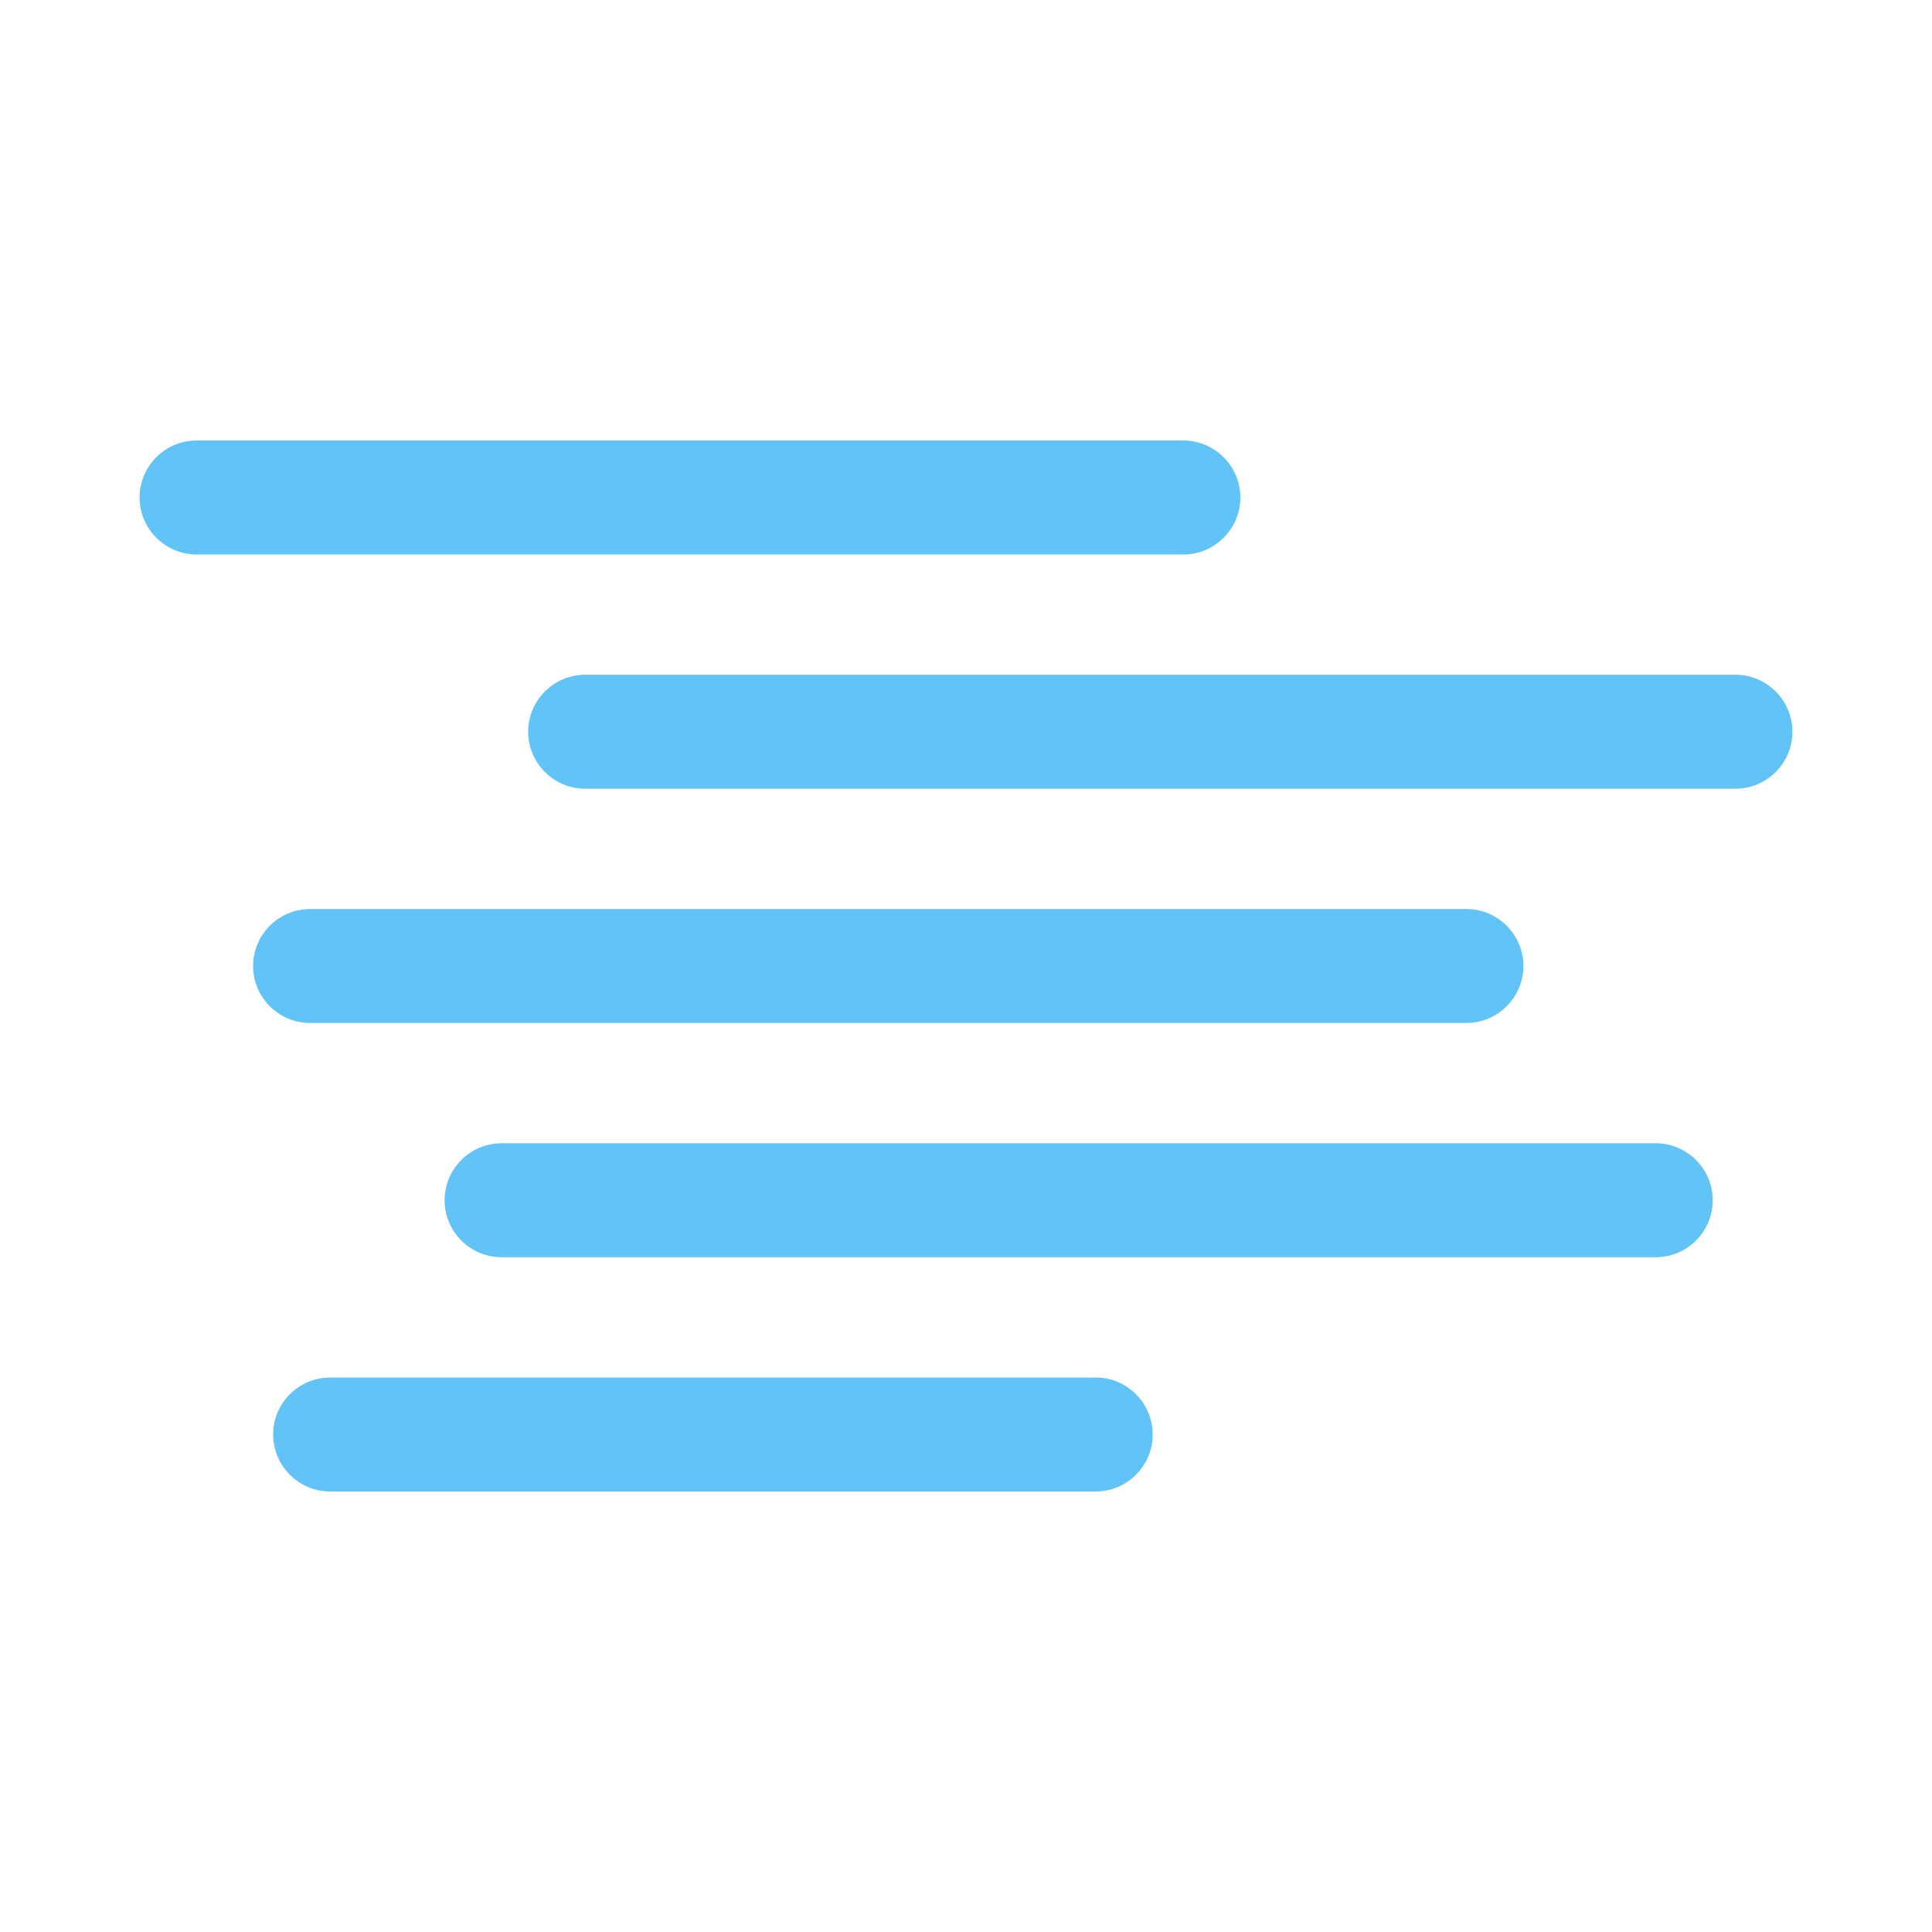 <?xml version="1.0" encoding="UTF-8"?>
<svg id="Capa_1" data-name="Capa 1" xmlns="http://www.w3.org/2000/svg" version="1.1" viewBox="0 0 800 800">
  <defs>
    <style>
      .cls-1 {
        fill: #62c3f7;
        stroke-width: 0px;
      }
    </style>
  </defs>
  <path class="cls-1" d="M513.6,206c0-13-10.6-23.6-23.6-23.6H81.4c-13,0-23.6,10.6-23.6,23.6s10.6,23.6,23.6,23.6h408.6c13,0,23.6-10.6,23.6-23.6Z"/>
  <path class="cls-1" d="M718.6,279.4H242.3c-13,0-23.6,10.6-23.6,23.6s10.6,23.6,23.6,23.6h476.3c13,0,23.6-10.6,23.6-23.6s-10.6-23.6-23.6-23.6Z"/>
  <path class="cls-1" d="M607.2,423.6c13,0,23.6-10.6,23.6-23.6s-10.6-23.6-23.6-23.6H128.4c-13,0-23.6,10.6-23.6,23.6s10.6,23.6,23.6,23.6h478.7Z"/>
  <path class="cls-1" d="M685.6,473.4H207.7c-13,0-23.6,10.6-23.6,23.6s10.6,23.6,23.6,23.6h477.9c13,0,23.6-10.6,23.6-23.6s-10.6-23.6-23.6-23.6Z"/>
  <path class="cls-1" d="M453.7,570.4H136.7c-13,0-23.6,10.6-23.6,23.6s10.6,23.6,23.6,23.6h317c13,0,23.6-10.6,23.6-23.6,0-13-10.6-23.6-23.6-23.6Z"/>
</svg>